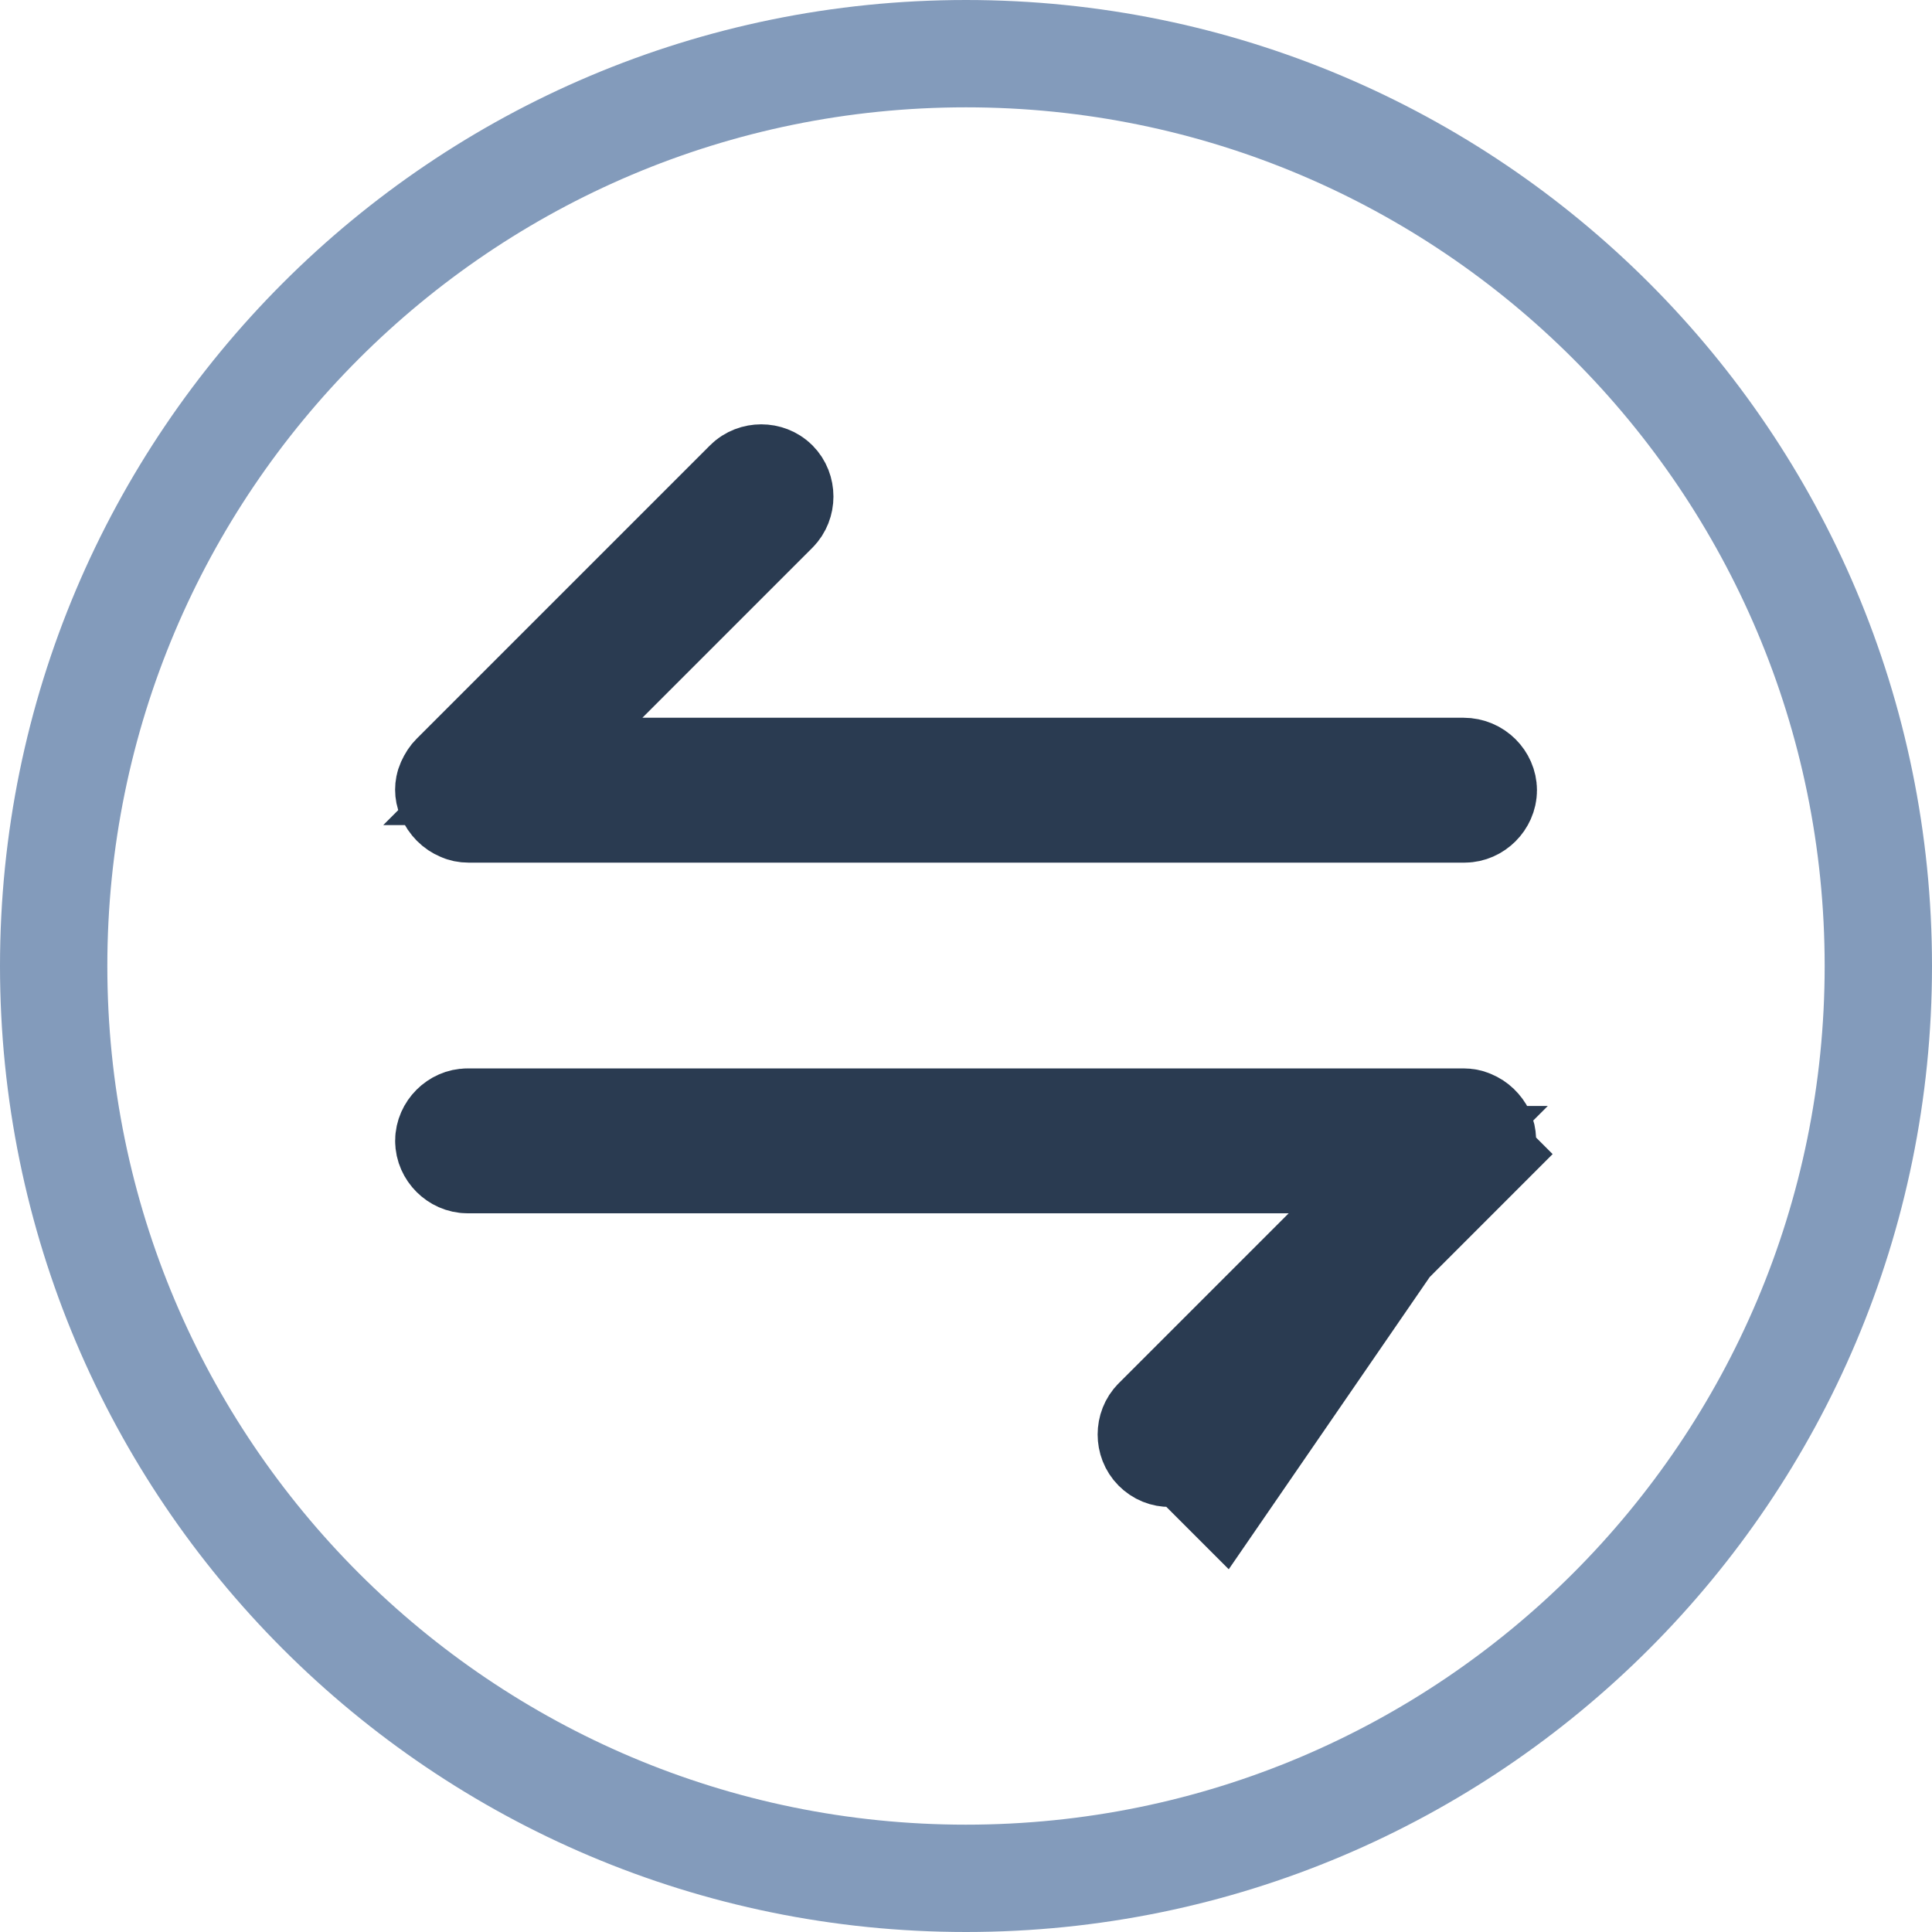 <svg width="36" height="36" viewBox="0 0 36 36" fill="none" xmlns="http://www.w3.org/2000/svg">
<path d="M35 18C35 27.389 27.389 35 18 35C8.611 35 1 27.389 1 18C1 8.611 8.611 1 18 1C27.389 1 35 8.611 35 18Z" stroke="#839BBB" stroke-width="2"/>
<path d="M27.395 20.934L27.386 20.93C27.361 20.918 27.32 20.908 27.27 20.908H8.713C8.527 20.908 8.363 21.072 8.363 21.258C8.363 21.444 8.527 21.608 8.713 21.608H24.013H26.427L24.72 23.315L21.552 26.483C21.42 26.614 21.42 26.845 21.552 26.977C21.624 27.049 21.707 27.08 21.799 27.08C21.89 27.08 21.973 27.049 22.046 26.977M27.395 20.934L22.046 26.977M27.395 20.934L27.404 20.938C27.482 20.97 27.554 21.034 27.606 21.137C27.633 21.221 27.626 21.312 27.599 21.374C27.564 21.451 27.538 21.485 27.517 21.505L28.224 22.212L27.517 21.505L22.046 26.977M27.395 20.934L22.753 27.684L22.046 26.977" fill="#2A3B51" stroke="#2A3B51" stroke-width="2"/>
<path d="M11.263 12.667L9.556 14.374H11.97H27.27C27.483 14.374 27.639 14.547 27.639 14.724C27.639 14.91 27.474 15.074 27.289 15.074H8.731C8.681 15.074 8.64 15.064 8.615 15.052L8.606 15.048L8.597 15.044C8.513 15.009 8.436 14.939 8.384 14.822C8.355 14.756 8.355 14.674 8.384 14.608C8.419 14.531 8.446 14.497 8.466 14.477L13.938 9.005C14.069 8.874 14.3 8.874 14.431 9.005C14.563 9.137 14.563 9.367 14.431 9.499C14.431 9.499 14.431 9.499 14.431 9.499L11.263 12.667Z" fill="#2A3B51" stroke="#2A3B51" stroke-width="2"/>
</svg>
